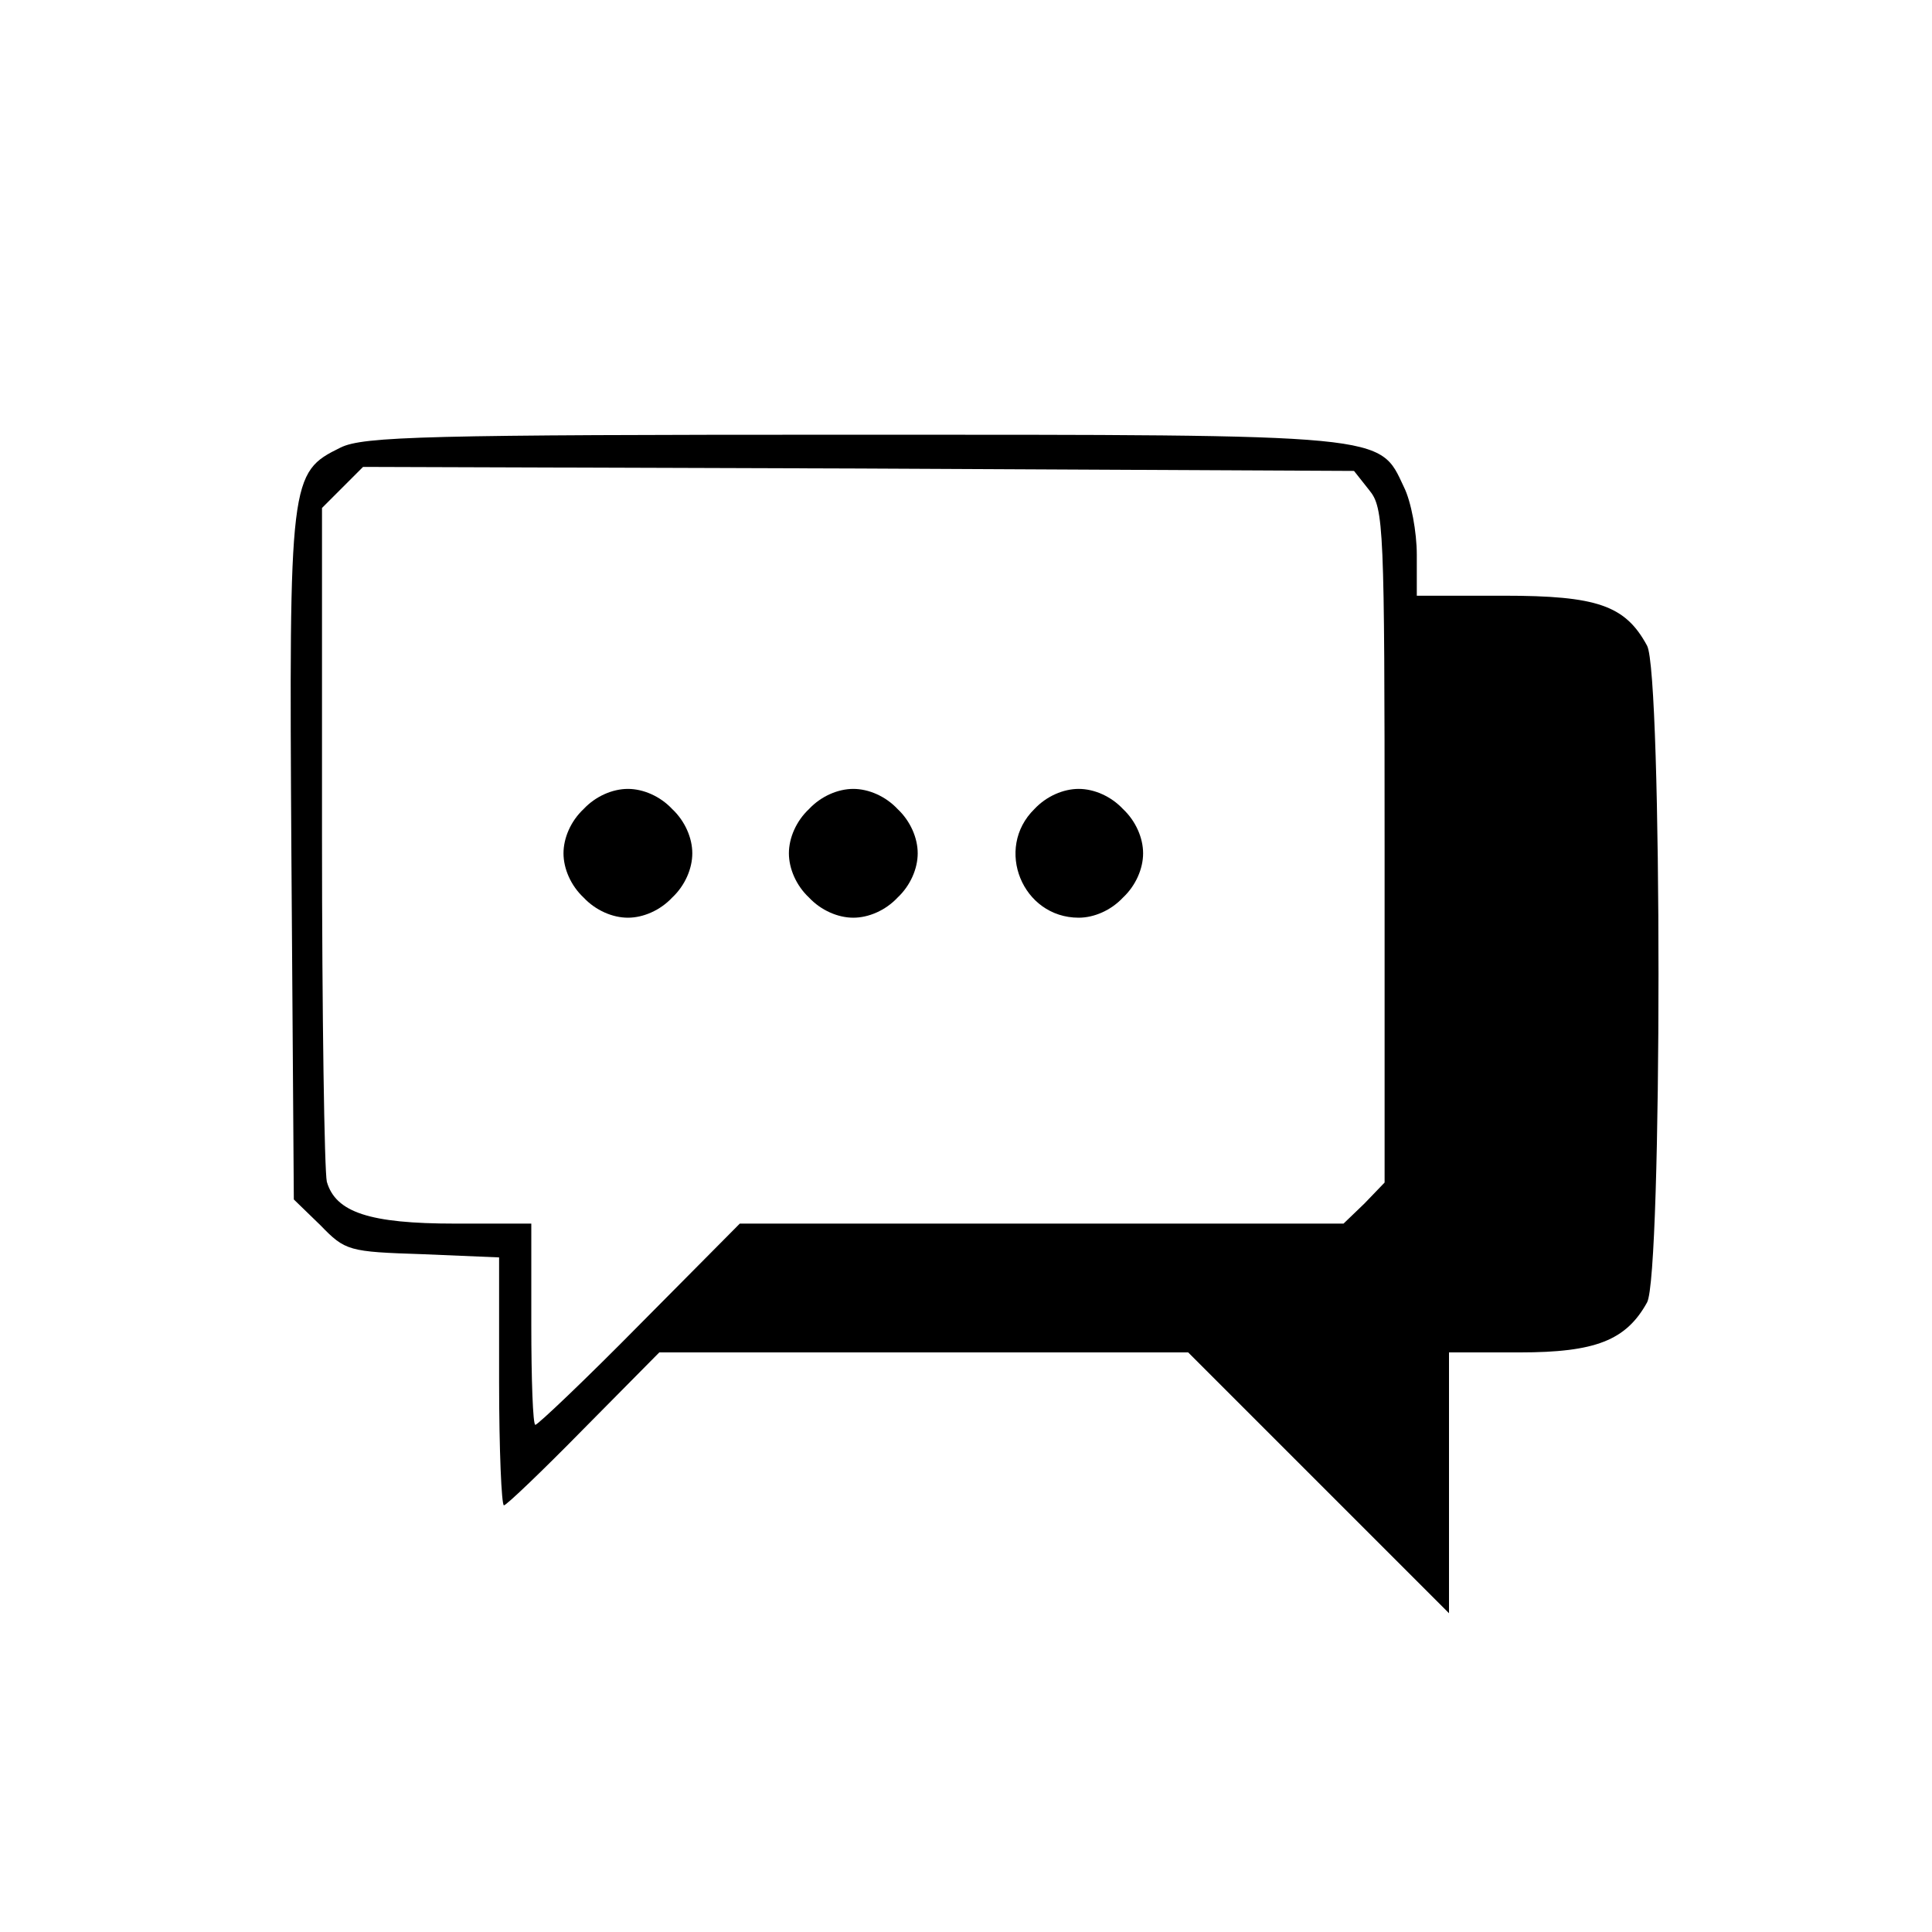 <?xml version="1.0" standalone="no"?>
<!DOCTYPE svg PUBLIC "-//W3C//DTD SVG 20010904//EN"
 "http://www.w3.org/TR/2001/REC-SVG-20010904/DTD/svg10.dtd">
<svg version="1.0" xmlns="http://www.w3.org/2000/svg"
 width="240pt" height="240pt" viewBox="0 0 240 240"
 preserveAspectRatio="xMidYMid meet">
<g transform="translate(0,240) scale(0.1,-0.1)"
fill="#000000" stroke="none">
<path d="M423 1844 c-63 -31 -64 -37 -61 -508 l3 -426 33 -32 c31 -32 35 -33
127 -36 l95 -4 0 -154 c0 -85 3 -154 6 -154 3 0 48 43 99 95 l94 95 329 0 328
0 162 -162 162 -162 0 162 0 162 88 0 c94 0 132 15 158 62 19 33 19 783 0 816
-27 50 -62 62 -178 62 l-108 0 0 51 c0 28 -7 66 -16 84 -31 66 -16 65 -686 65
-527 0 -607 -2 -635 -16z m1278 -53 c18 -22 19 -45 19 -442 l0 -418 -25 -26
-26 -25 -375 0 -375 0 -124 -125 c-68 -69 -127 -125 -130 -125 -3 0 -5 56 -5
125 l0 125 -95 0 c-106 0 -148 14 -159 52 -3 13 -6 206 -6 430 l0 407 26 26
25 25 616 -2 615 -3 19 -24z"/>
<path d="M725 1395 c-16 -15 -25 -36 -25 -55 0 -19 9 -40 25 -55 15 -16 36
-25 55 -25 19 0 40 9 55 25 16 15 25 36 25 55 0 19 -9 40 -25 55 -15 16 -36
25 -55 25 -19 0 -40 -9 -55 -25z"/>
<path d="M1005 1395 c-16 -15 -25 -36 -25 -55 0 -19 9 -40 25 -55 15 -16 36
-25 55 -25 19 0 40 9 55 25 16 15 25 36 25 55 0 19 -9 40 -25 55 -15 16 -36
25 -55 25 -19 0 -40 -9 -55 -25z"/>
<path d="M1285 1395 c-50 -49 -15 -135 55 -135 19 0 40 9 55 25 16 15 25 36
25 55 0 19 -9 40 -25 55 -15 16 -36 25 -55 25 -19 0 -40 -9 -55 -25z"/>
</g>
</svg>
